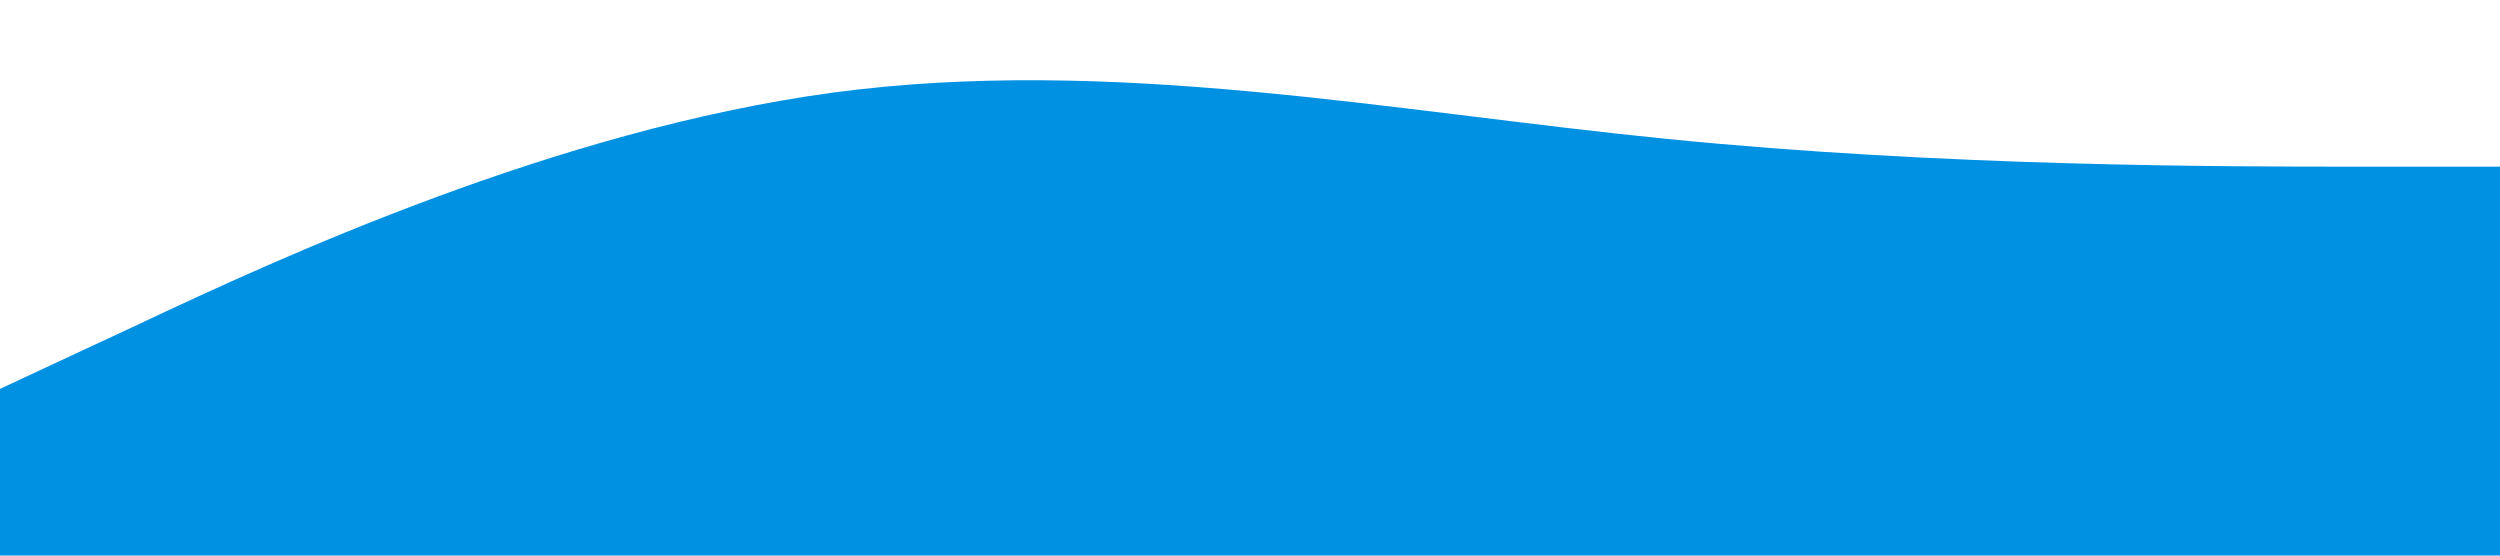 <?xml version="1.0" standalone="no"?><svg xmlns="http://www.w3.org/2000/svg" viewBox="0 0 1440 320"><path fill="#0091e3" fill-opacity="1" d="M0,224L80,186.7C160,149,320,75,480,53.3C640,32,800,64,960,80C1120,96,1280,96,1360,96L1440,96L1440,320L1360,320C1280,320,1120,320,960,320C800,320,640,320,480,320C320,320,160,320,80,320L0,320Z"></path></svg>